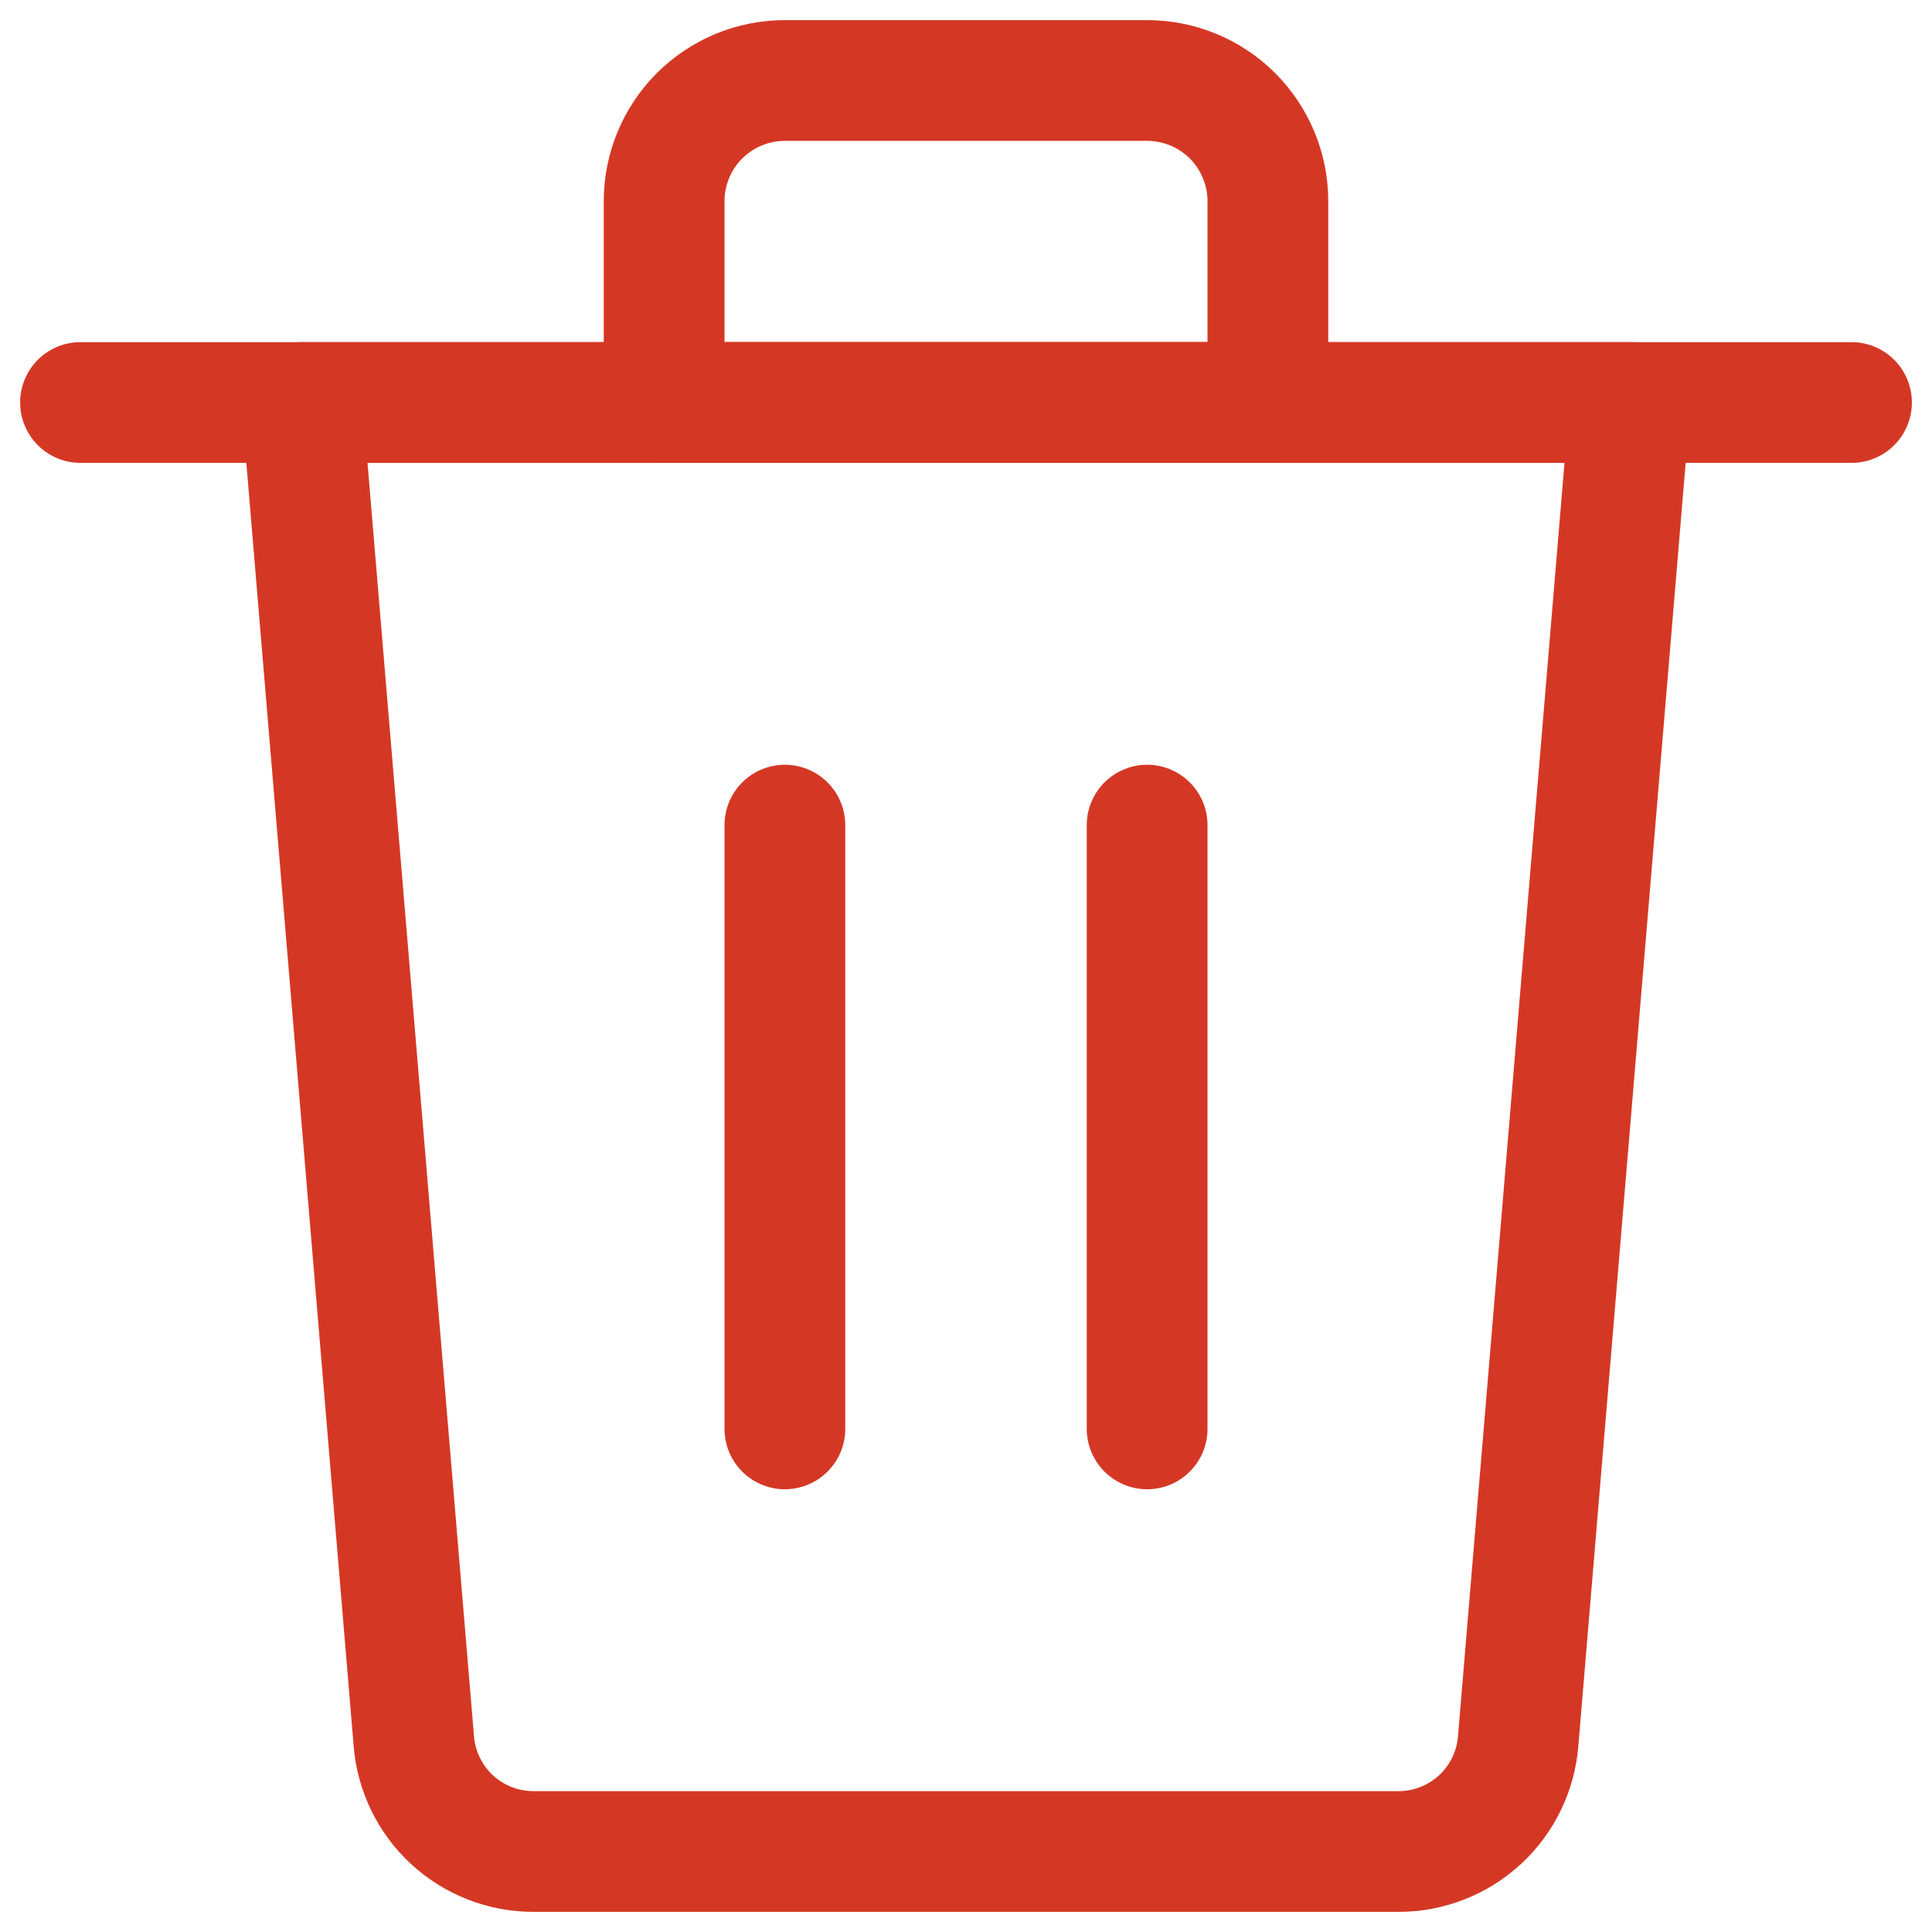 <svg width="24" height="24" viewBox="0 0 24 24" fill="none" xmlns="http://www.w3.org/2000/svg">
<g clip-path="url(#clip0_142_83)">
<path d="M1 5H23" stroke="#D43825" stroke-width="1.5" stroke-linecap="round" stroke-linejoin="round"/>
<path d="M14.25 1H9.75C9.352 1 8.971 1.158 8.689 1.439C8.408 1.721 8.25 2.102 8.25 2.5V5H15.75V2.5C15.75 2.102 15.592 1.721 15.311 1.439C15.029 1.158 14.648 1 14.25 1Z" stroke="#D43825" stroke-width="1.5" stroke-linecap="round" stroke-linejoin="round"/>
<path d="M9.75 17.75V10.25" stroke="#D43825" stroke-width="1.5" stroke-linecap="round" stroke-linejoin="round"/>
<path d="M14.25 17.75V10.25" stroke="#D43825" stroke-width="1.5" stroke-linecap="round" stroke-linejoin="round"/>
<path d="M18.86 21.62C18.832 21.996 18.663 22.347 18.387 22.603C18.11 22.859 17.747 23.001 17.37 23H6.63C6.253 23.001 5.89 22.859 5.613 22.603C5.337 22.347 5.168 21.996 5.14 21.62L3.75 5H20.25L18.86 21.62Z" stroke="#D43825" stroke-width="1.5" stroke-linecap="round" stroke-linejoin="round"/>
</g>
<defs>
<clipPath id="clip0_142_83">
<rect width="24" height="24" fill="white"/>
</clipPath>
</defs>
</svg>
